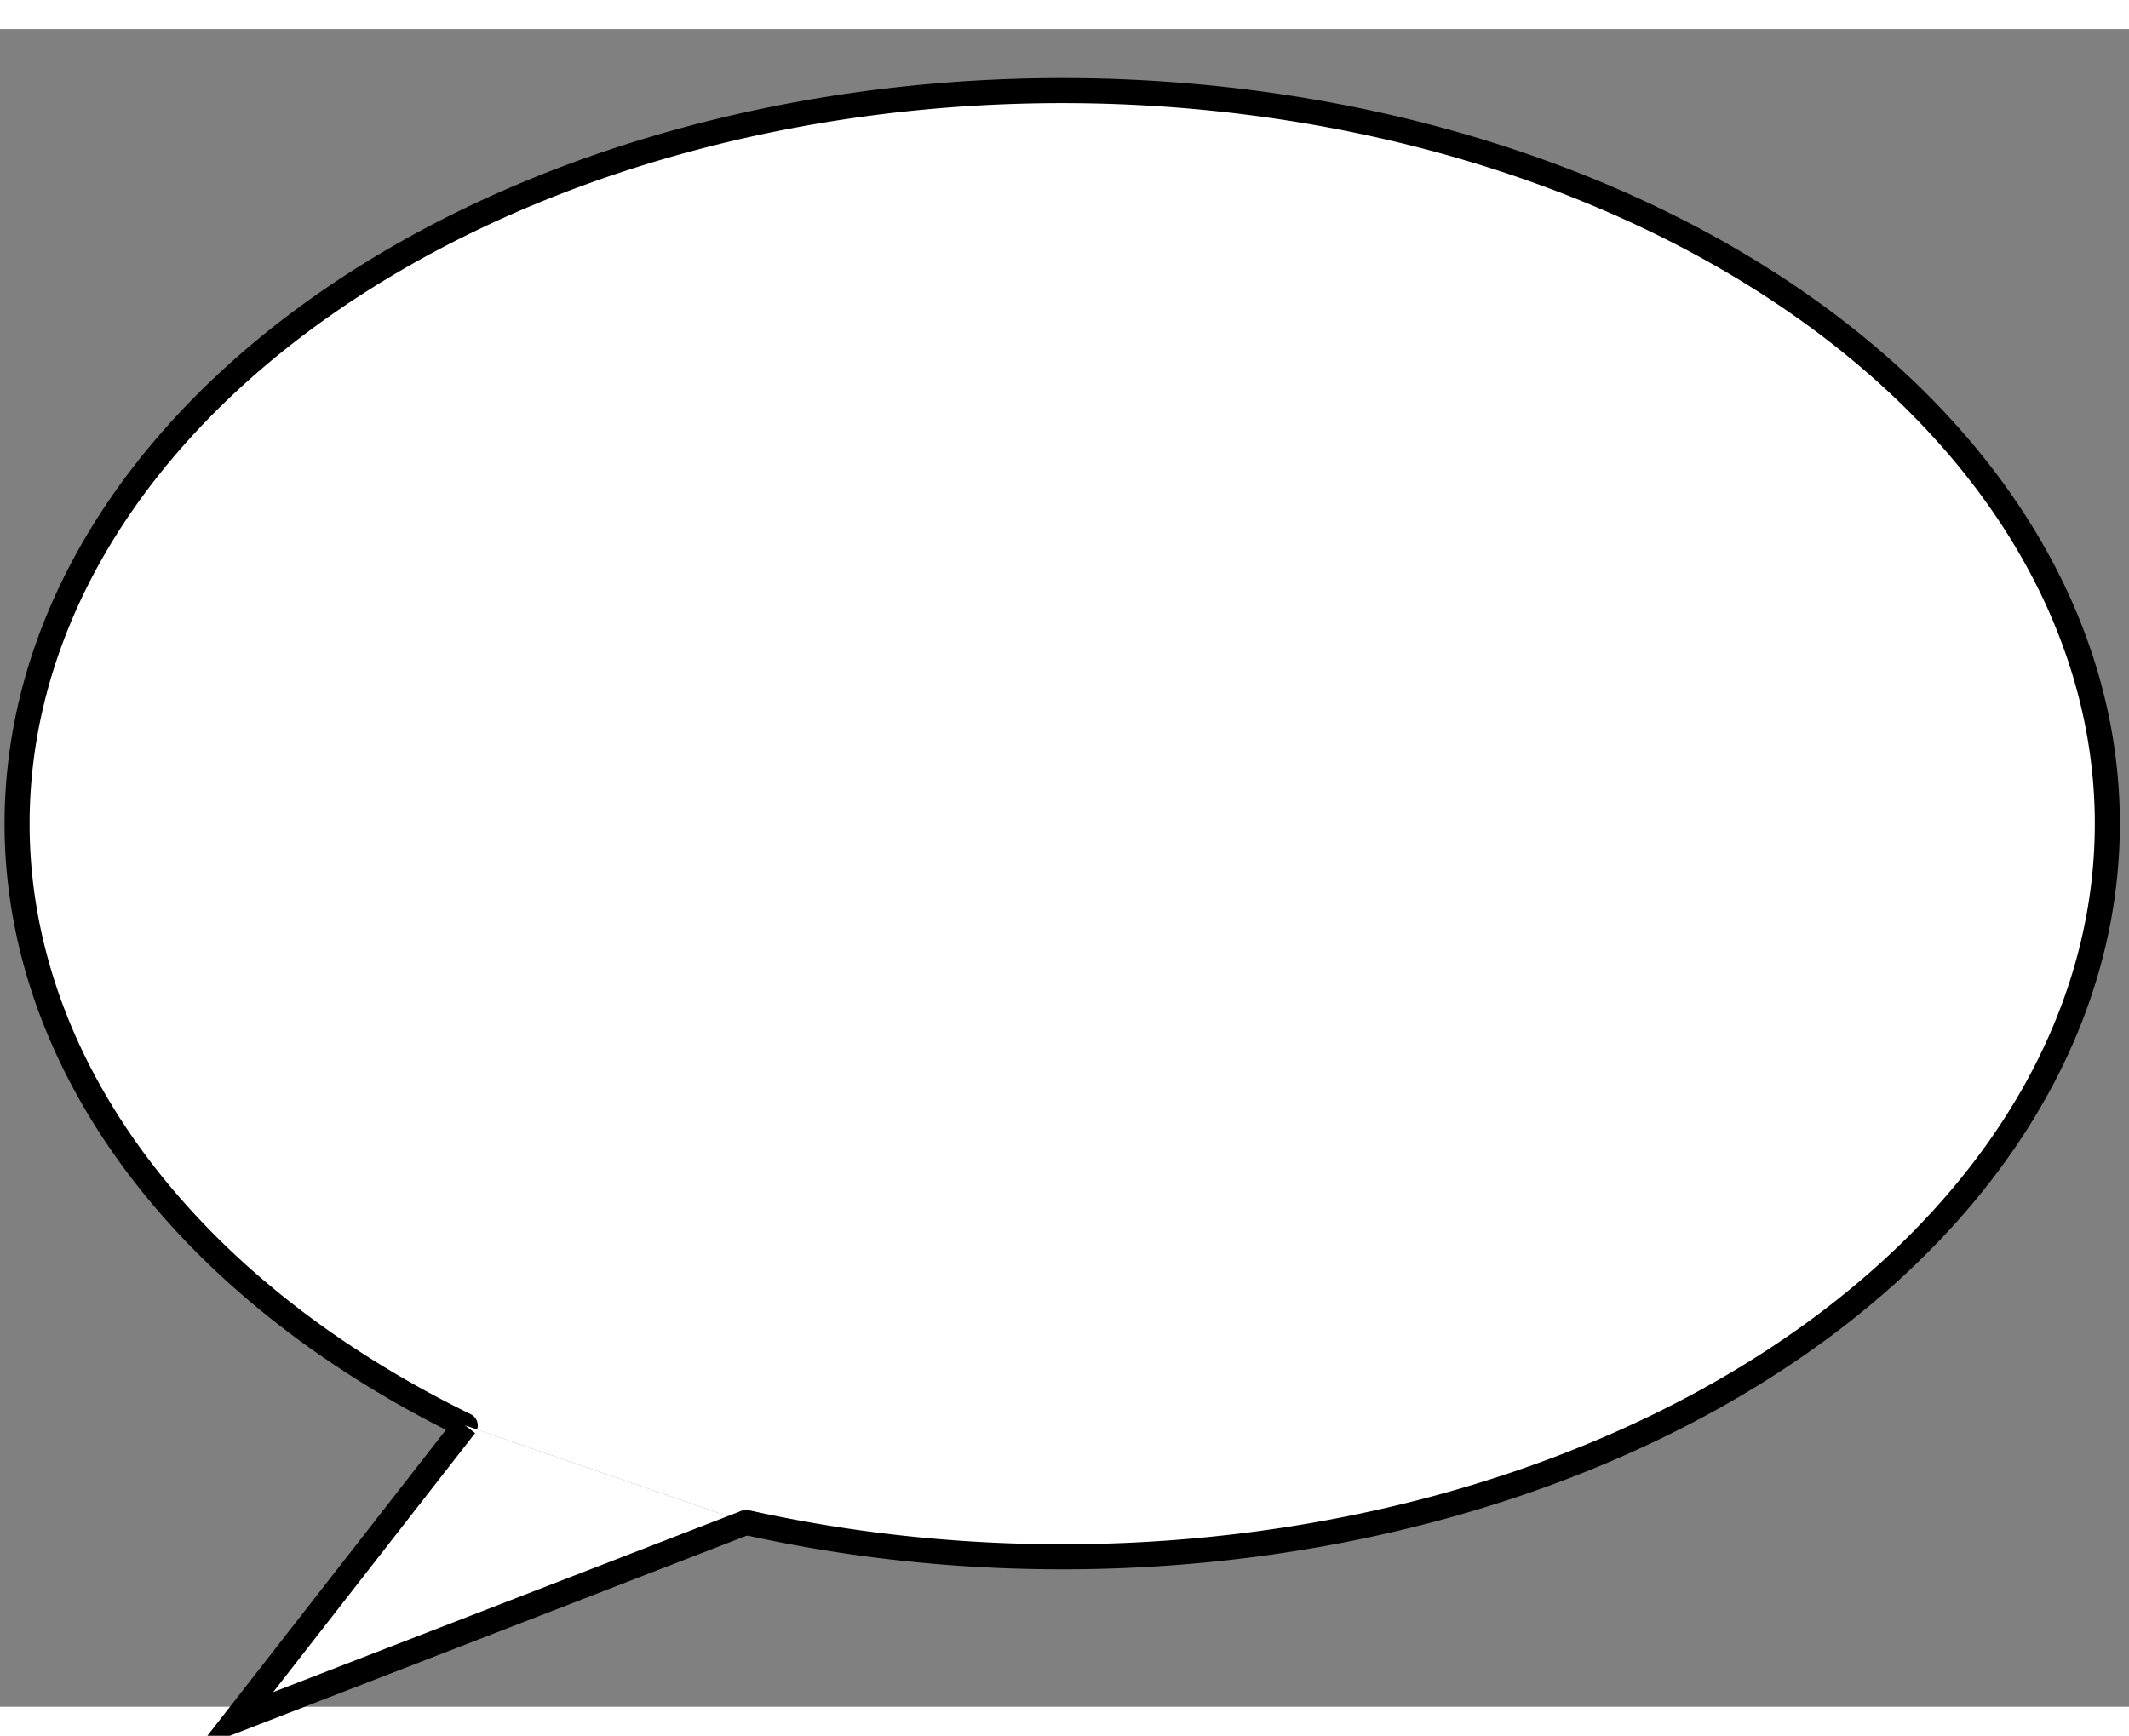<?xml version="1.0" encoding="UTF-8"?>
<svg width="645" height="526" version="1.1" viewBox="0 0 170 134" xmlns="http://www.w3.org/2000/svg">
  <rect x="0" y="0" width="170" height="134" fill="#808080" stroke="none"/>
  <g fill="white" stroke="#000" stroke-width="2">
   <path d="m37.148 111.53a83.451 58.552 0 0 1-24.218-77.801 83.451 58.552 0 0 1 108.76-22.786 83.451 58.552 0 0 1 40.551 74.379 83.451 58.552 0 0 1-102.66 33.957"
     stroke-linecap="round"/>
   <path d="m37.148 111.53-18.349 23.539 40.773-15.79"/>
  </g>
</svg>

